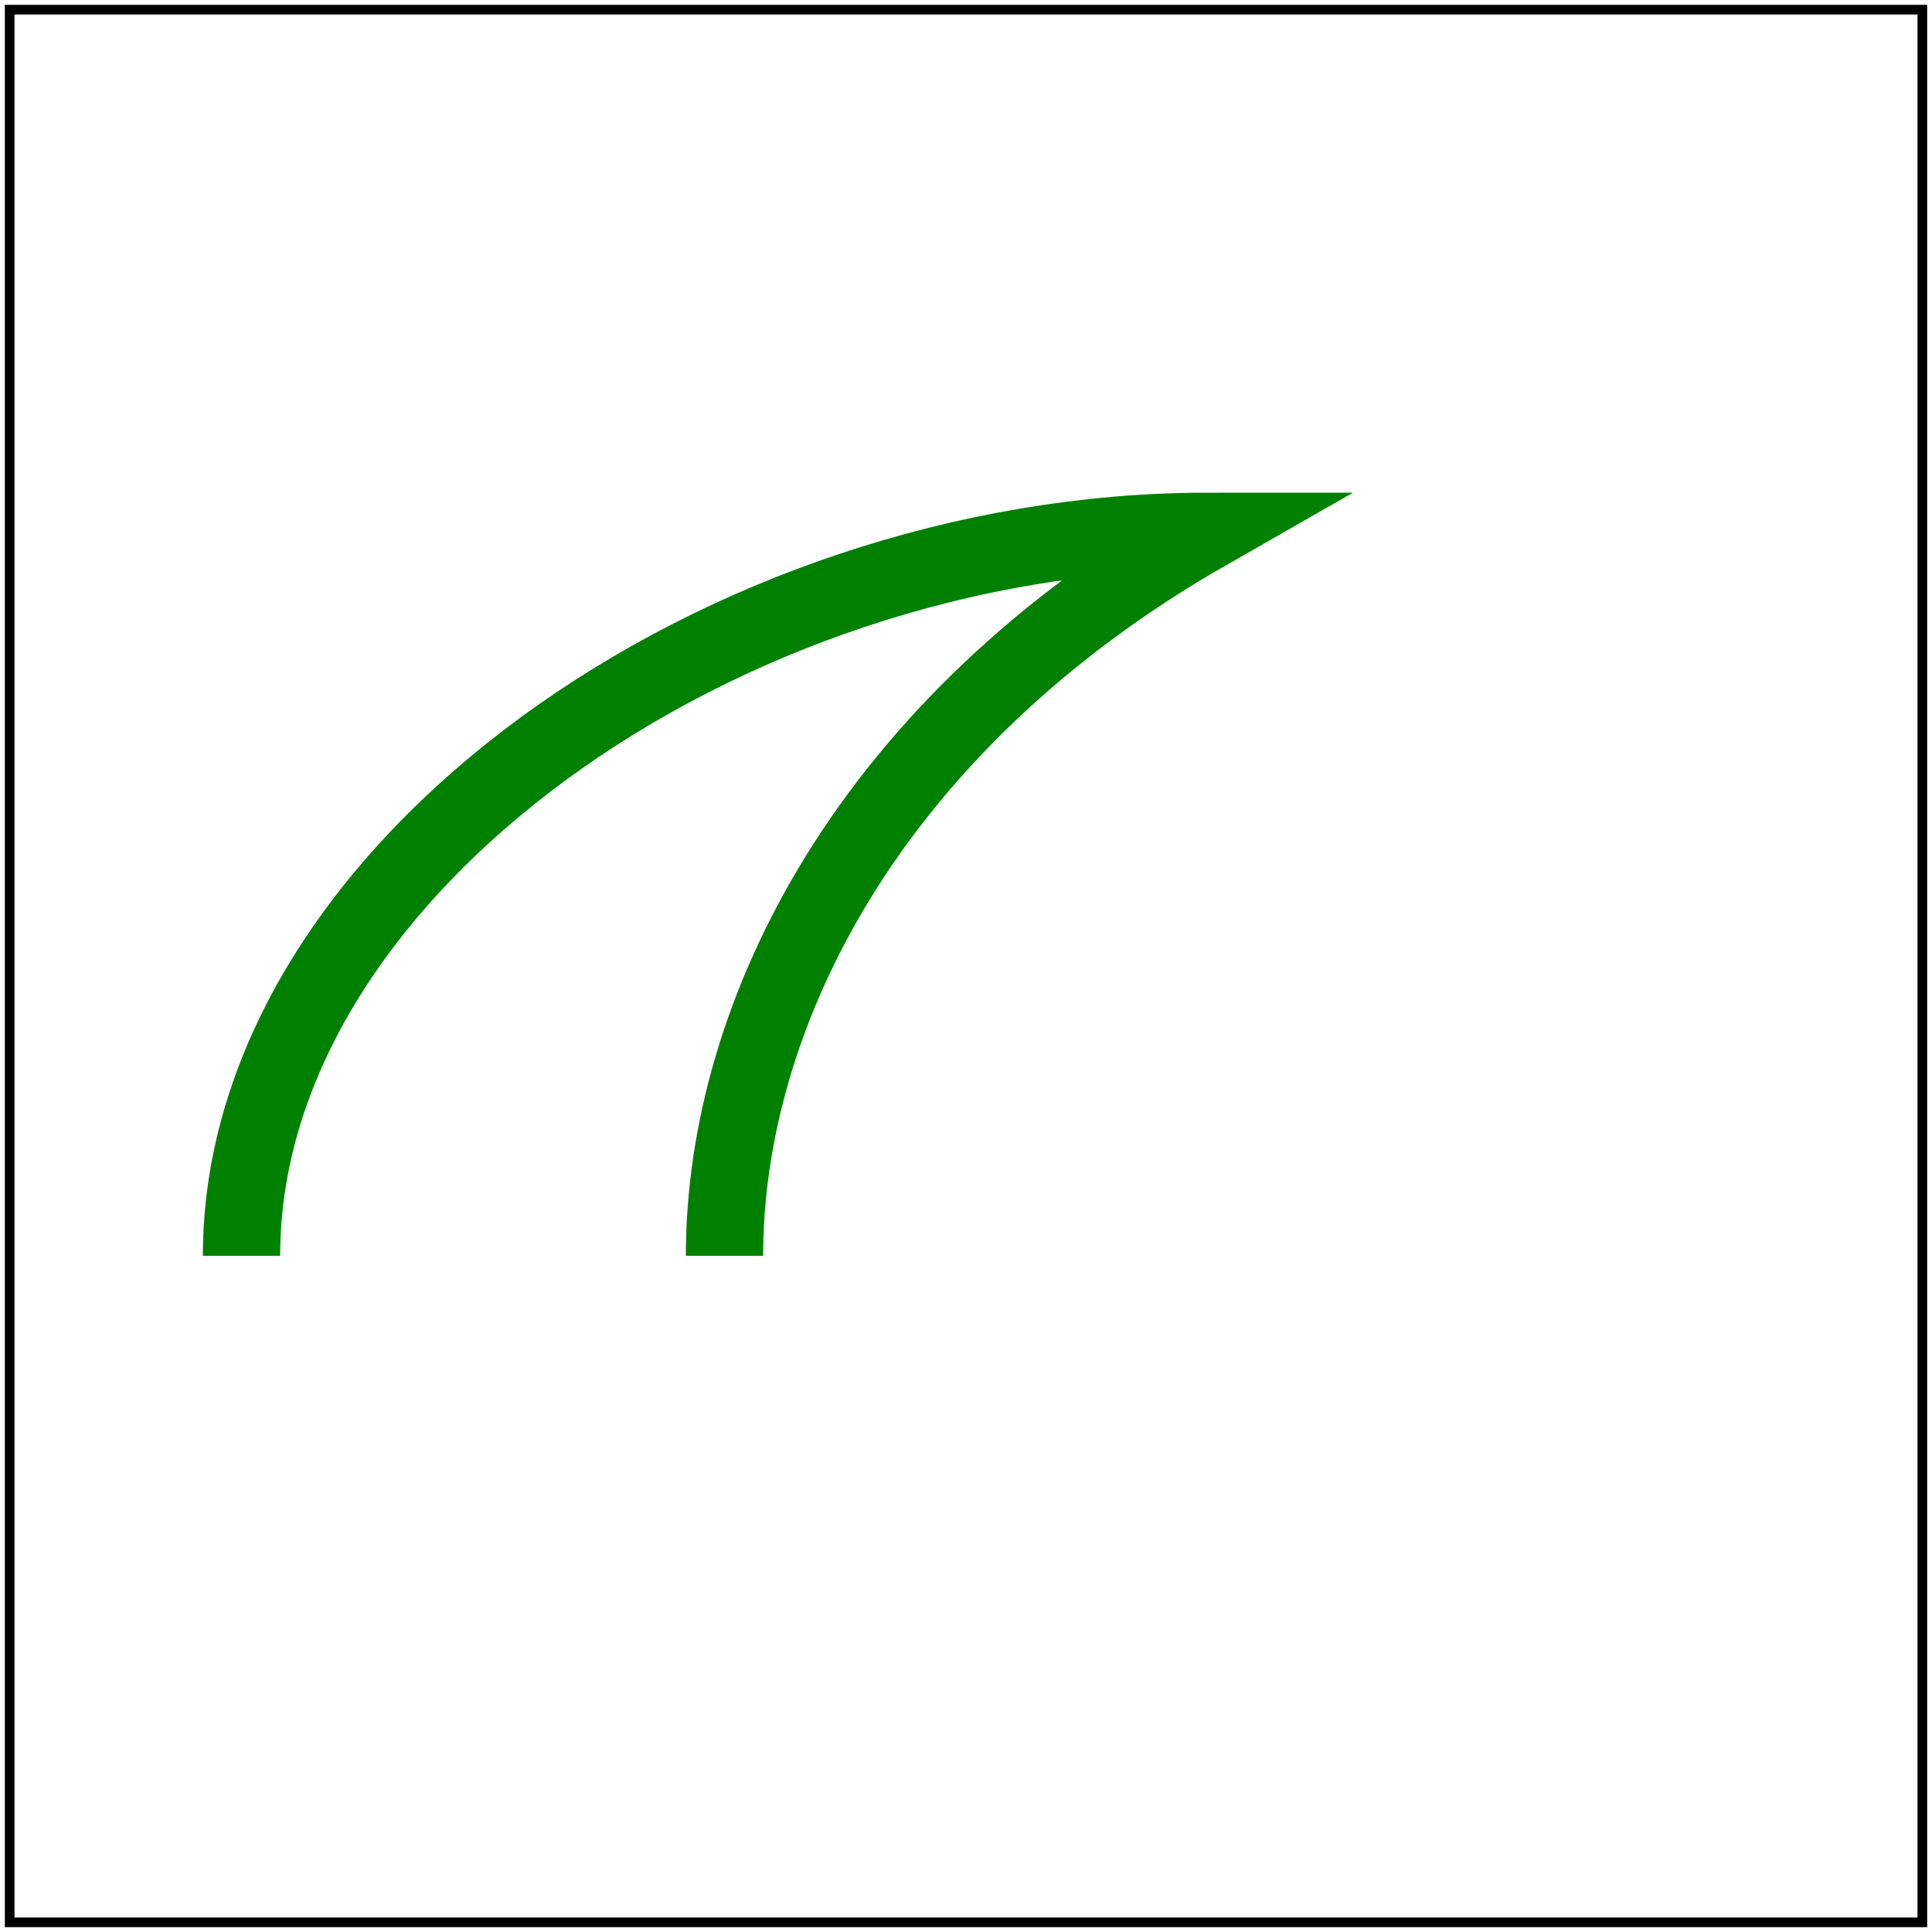 <svg id="svg1" viewBox="0 0 200 200" xmlns="http://www.w3.org/2000/svg">
    <title>`miter`</title>

    <path id="path1" fill="none" stroke="green" stroke-width="8" stroke-linejoin="miter"
          d="M 25 130 c 0 -40 50 -75 100 -75 c -35 20 -50 50 -50 75"/>

    <!-- image frame -->
    <rect id="frame" x="1" y="1" width="198" height="198" fill="none" stroke="black"/>
</svg>
